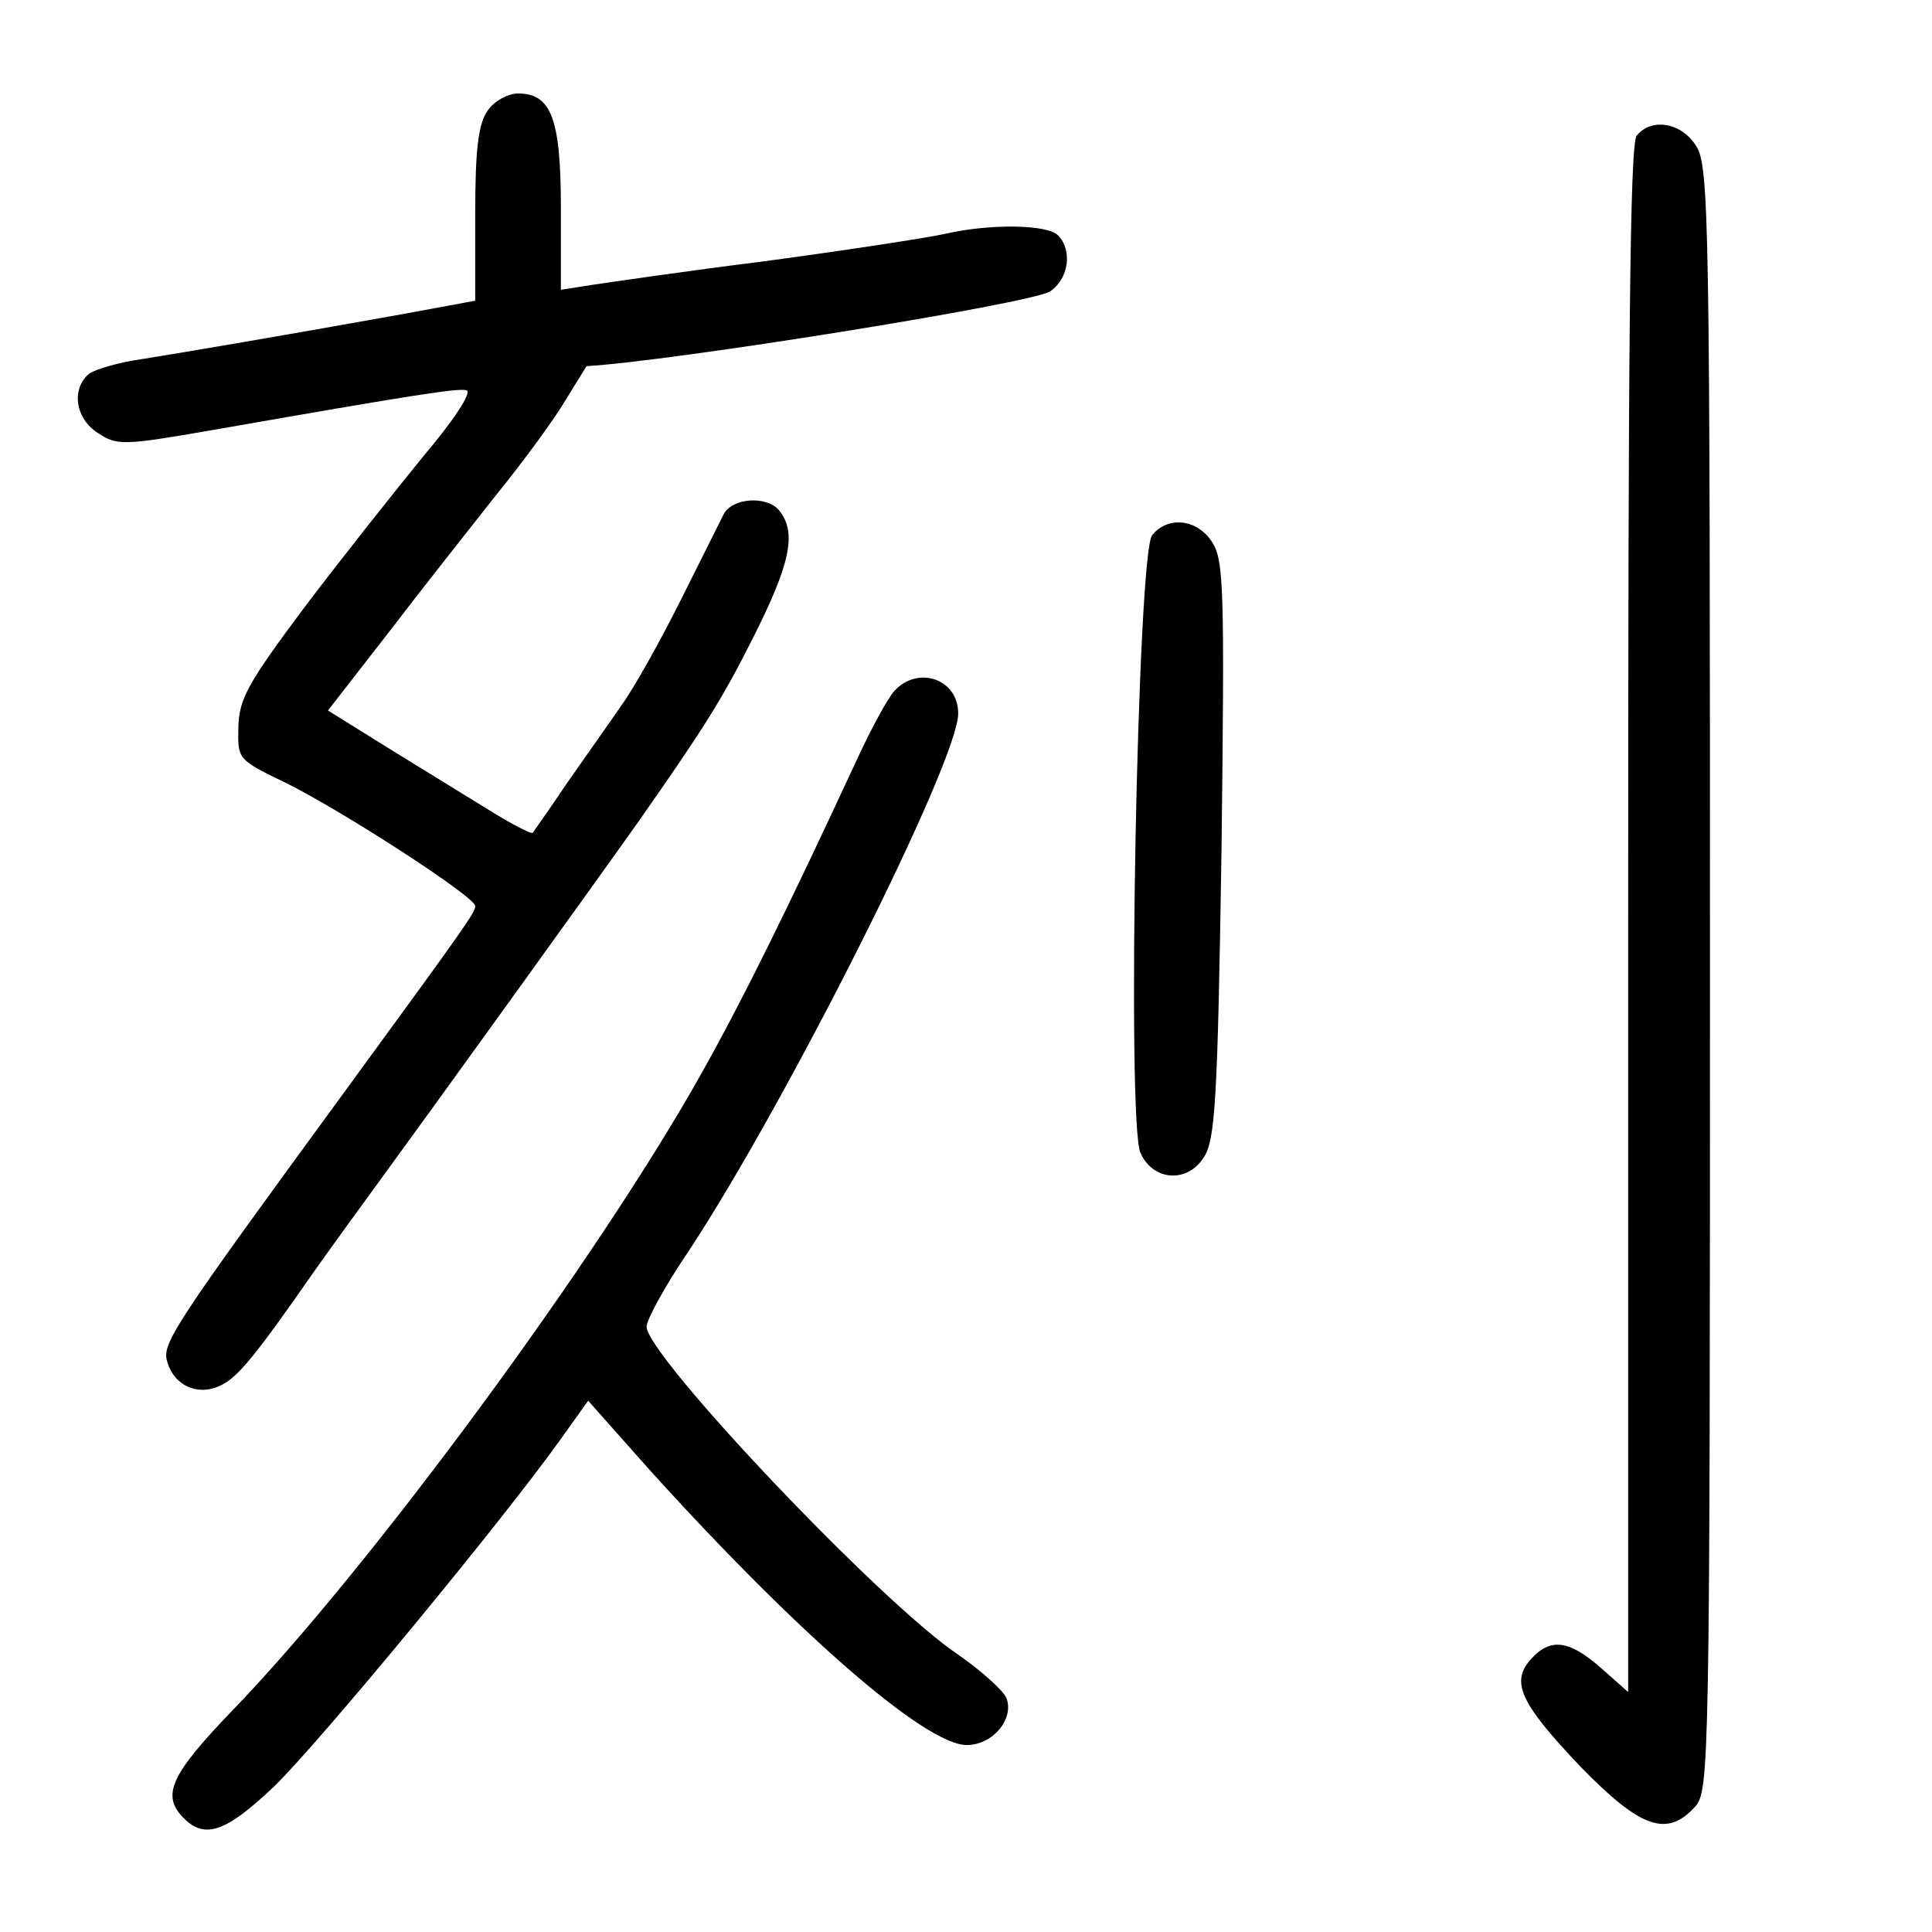<?xml version="1.0" standalone="no"?>
<!DOCTYPE svg PUBLIC "-//W3C//DTD SVG 20010904//EN"
 "http://www.w3.org/TR/2001/REC-SVG-20010904/DTD/svg10.dtd">
<svg version="1.0" xmlns="http://www.w3.org/2000/svg"
 width="248pt" height="248pt" viewBox="0 0 248 248"
 preserveAspectRatio="xMidYMid meet">
<g transform="translate(0,248) scale(0.1,-0.1)"
fill="#000000" stroke="none">
<path d="M626 2338 c-12 -17 -16 -49 -16 -133 l0 -111 -92 -17 c-156 -28 -280
-49 -336 -58 -29 -4 -60 -13 -68 -19 -23 -20 -17 -58 12 -76 24 -16 32 -16
147 4 263 46 315 54 326 51 7 -3 -17 -39 -55 -84 -36 -44 -105 -131 -152 -193
-74 -99 -85 -119 -86 -155 -1 -42 -1 -42 61 -72 71 -35 243 -146 243 -158 0
-8 -8 -20 -163 -232 -228 -312 -240 -330 -232 -354 9 -30 39 -43 67 -30 23 10
46 39 122 148 22 31 64 89 94 130 44 60 264 365 322 447 82 117 107 156 147
236 48 95 56 135 33 163 -16 19 -60 16 -71 -5 -4 -8 -29 -58 -55 -110 -26 -52
-60 -113 -76 -135 -15 -22 -47 -67 -70 -100 -22 -33 -43 -62 -44 -64 -2 -2
-27 11 -56 29 -29 18 -88 54 -130 80 l-77 48 77 99 c42 55 106 136 140 179 35
43 75 98 89 122 14 23 26 42 26 42 107 6 570 80 595 96 24 16 29 53 10 72 -14
14 -87 15 -144 2 -22 -5 -126 -21 -230 -35 -104 -13 -206 -28 -226 -31 l-38
-6 0 104 c0 115 -12 148 -55 148 -13 0 -31 -10 -39 -22z"/>
<path d="M2101 2306 c-9 -10 -11 -272 -11 -1006 l0 -992 -35 31 c-41 36 -65
39 -90 11 -26 -29 -14 -56 64 -138 77 -79 111 -91 147 -51 18 20 19 52 19
1063 0 981 -1 1043 -18 1069 -19 30 -57 36 -76 13z"/>
<path d="M1479 1793 c-19 -22 -33 -755 -15 -793 16 -36 60 -39 81 -6 15 22 18
73 23 395 4 335 3 372 -12 395 -19 30 -57 34 -77 9z"/>
<path d="M1148 1593 c-9 -10 -30 -49 -48 -88 -90 -194 -147 -309 -198 -400
-132 -237 -427 -638 -604 -821 -80 -83 -91 -109 -62 -138 27 -27 54 -18 116
41 57 55 294 342 368 446 l35 49 79 -89 c190 -210 354 -353 407 -353 33 0 61
33 51 60 -4 10 -32 35 -62 56 -99 66 -400 384 -400 421 0 9 24 53 54 97 127
193 346 629 346 690 0 45 -52 62 -82 29z"/>
</g>
</svg>
